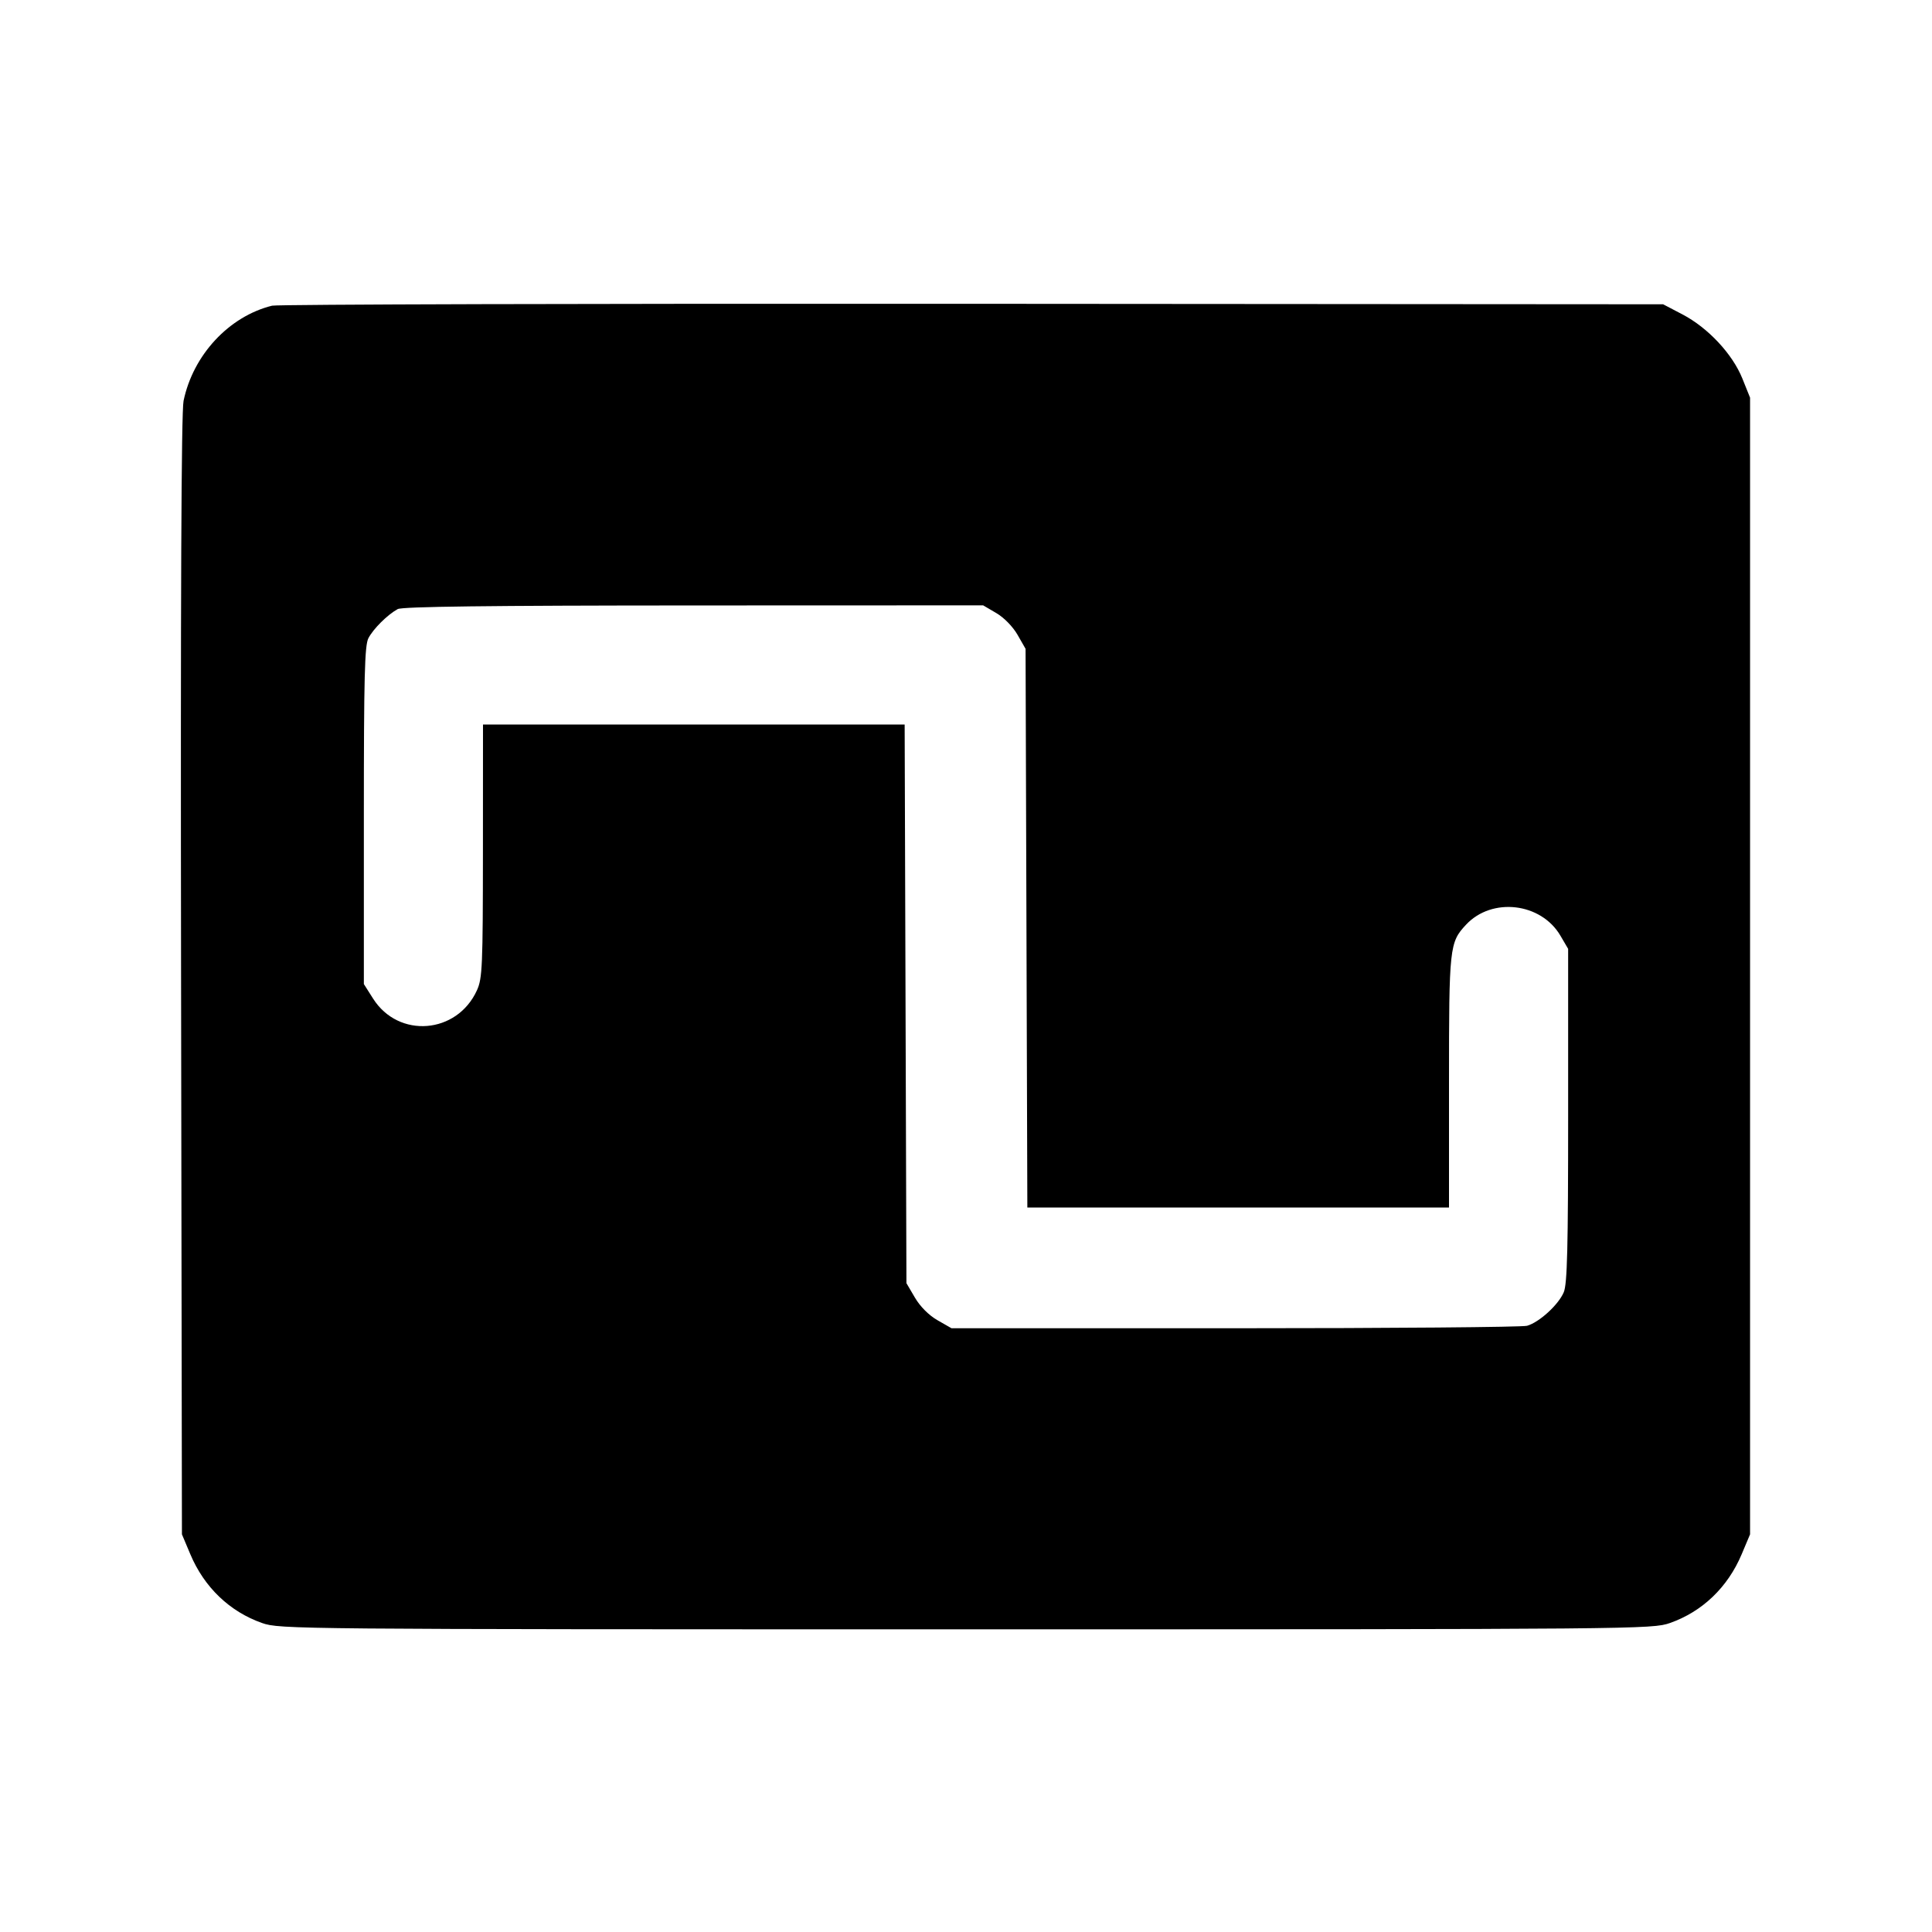 <svg fill="currentColor" viewBox="0 0 256 256" xmlns="http://www.w3.org/2000/svg"><path d="M36.053 40.505 C 30.344 41.916,25.583 47.035,24.322 53.120 C 24.024 54.557,23.916 79.407,23.993 129.280 L 24.107 203.307 25.224 205.957 C 27.063 210.321,30.434 213.551,34.721 215.057 C 37.053 215.877,38.826 215.893,128.000 215.893 C 217.174 215.893,218.947 215.877,221.279 215.057 C 225.566 213.551,228.937 210.321,230.776 205.957 L 231.893 203.307 231.893 128.000 L 231.893 52.693 230.867 50.144 C 229.561 46.901,226.312 43.426,222.933 41.659 L 220.373 40.320 128.853 40.255 C 78.517 40.219,36.757 40.331,36.053 40.505 M132.020 81.238 C 133.039 81.835,134.213 83.038,134.831 84.118 L 135.893 85.973 136.011 122.987 L 136.129 160.000 164.065 160.000 L 192.000 160.000 192.000 143.346 C 192.000 125.459,192.063 124.879,194.260 122.525 C 197.693 118.848,204.198 119.605,206.762 123.980 L 207.787 125.728 207.787 147.785 C 207.787 165.344,207.669 170.122,207.210 171.220 C 206.518 172.877,203.953 175.222,202.339 175.674 C 201.698 175.853,184.277 176.000,163.627 176.000 L 126.080 176.000 124.225 174.938 C 123.082 174.284,121.935 173.137,121.238 171.951 L 120.107 170.027 119.989 133.013 L 119.871 96.000 91.935 96.000 L 64.000 96.000 63.991 112.747 C 63.982 128.071,63.915 129.640,63.198 131.218 C 60.561 137.024,52.812 137.645,49.436 132.321 L 48.213 130.393 48.213 108.055 C 48.213 89.657,48.319 85.514,48.815 84.565 C 49.469 83.314,51.334 81.460,52.693 80.710 C 53.297 80.377,64.759 80.235,91.909 80.226 L 130.272 80.213 132.020 81.238 " stroke="none" fill-rule="evenodd"></path></svg>